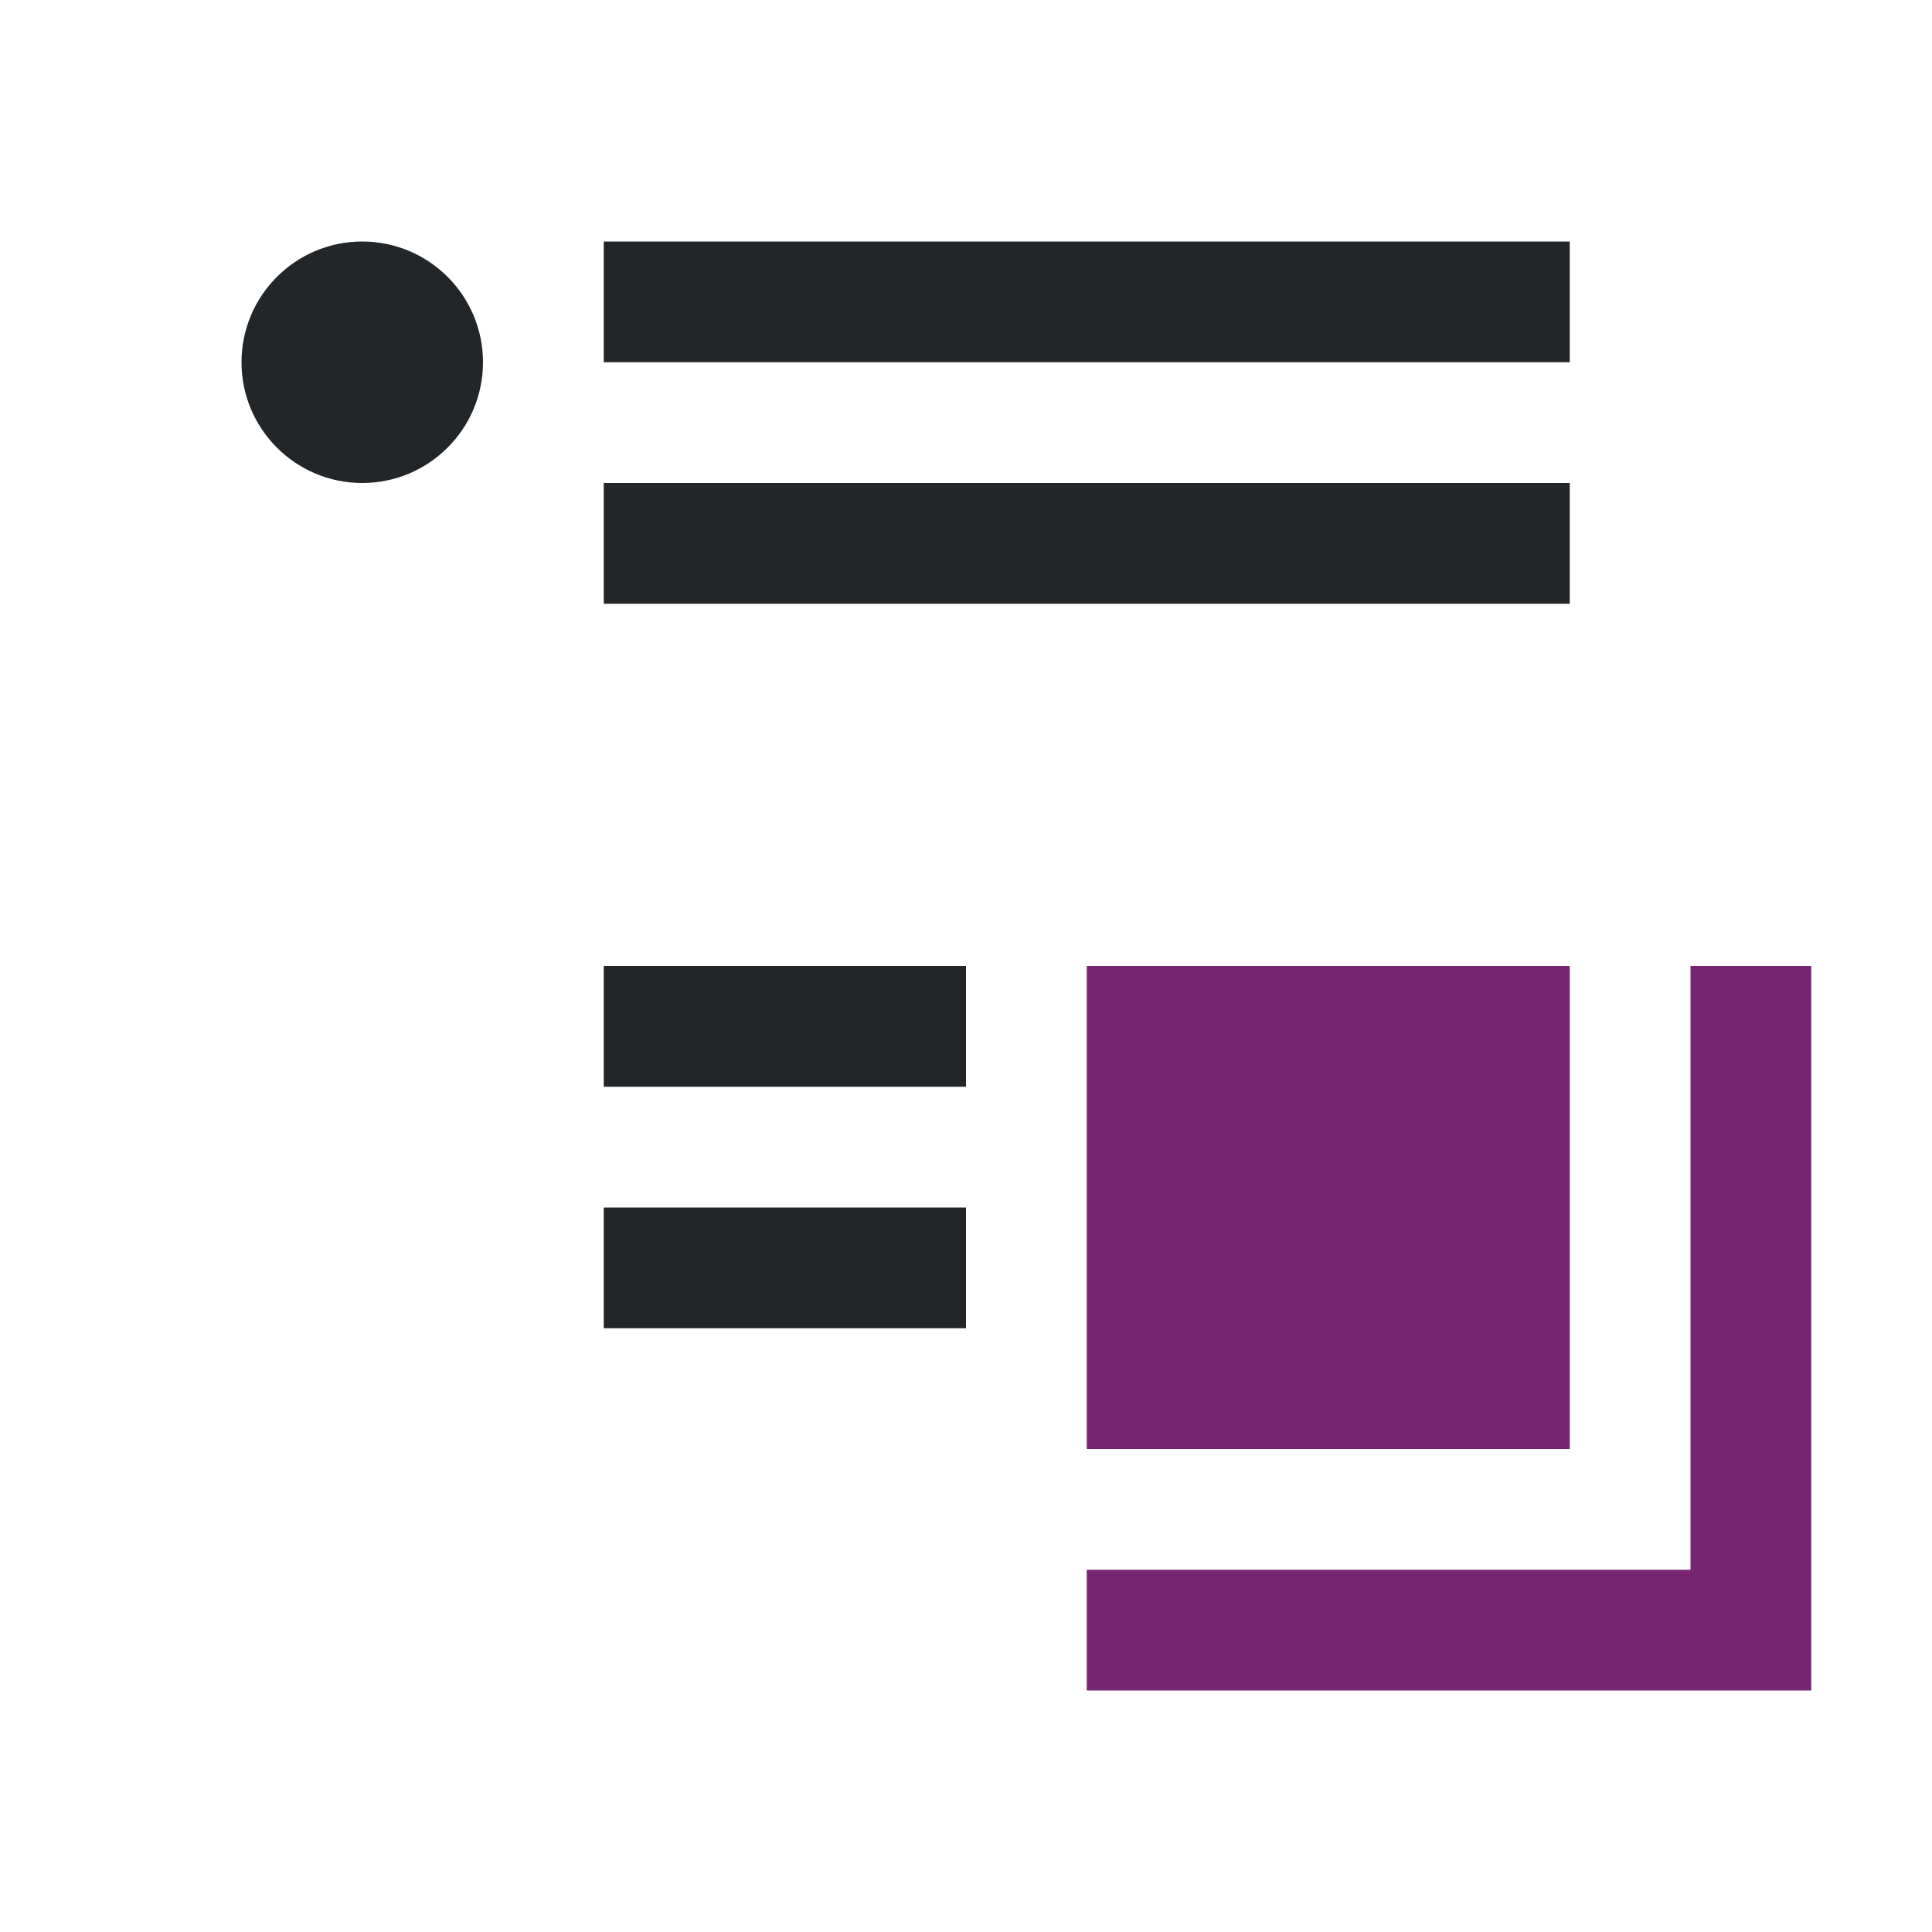 <?xml version="1.0" encoding="UTF-8" standalone="no"?>
<svg
   xmlns:dc="http://purl.org/dc/elements/1.1/"
   xmlns:cc="http://creativecommons.org/ns#"
   xmlns:rdf="http://www.w3.org/1999/02/22-rdf-syntax-ns#"
   xmlns:svg="http://www.w3.org/2000/svg"
   xmlns="http://www.w3.org/2000/svg"
   xmlns:sodipodi="http://sodipodi.sourceforge.net/DTD/sodipodi-0.dtd"
   xmlns:inkscape="http://www.inkscape.org/namespaces/inkscape"
   viewBox="0 0 16 16"
   version="1.1"
   id="svg6"
   sodipodi:docname="sc_outlineexpand.svg"
   inkscape:version="0.92.4 (5da689c313, 2019-01-14)">
  <defs
     id="defs10" />
  <sodipodi:namedview
     pagecolor="#ffffff"
     bordercolor="#666666"
     borderopacity="1"
     objecttolerance="10"
     gridtolerance="10"
     guidetolerance="10"
     inkscape:pageopacity="0"
     inkscape:pageshadow="2"
     inkscape:window-width="1920"
     inkscape:window-height="1011"
     id="namedview8"
     showgrid="true"
     inkscape:zoom="29.5"
     inkscape:cx="5.819346"
     inkscape:cy="6.9772054"
     inkscape:window-x="0"
     inkscape:window-y="32"
     inkscape:window-maximized="1"
     inkscape:current-layer="svg6">
    <inkscape:grid
       type="xygrid"
       id="grid822" />
  </sodipodi:namedview>
  <path
     d="M 3,2 C 2.448,2 2,2.448 2,3 2,3.552 2.448,4 3,4 3.552,4 4,3.552 4,3 4,2.448 3.552,2 3,2 Z m 2,0 v 1 h 2 6 V 2 H 7 Z m 0,2 v 1 h 2 6 V 4 H 7 Z M 5,8 V 9 H 7 8 V 8 H 7 Z m 0,2 v 1 H 7 8 V 10 H 7 Z"
     id="path2"
     inkscape:connector-curvature="0"
     style="fill:#232629"
     sodipodi:nodetypes="ssssscccccccccccccccccccccccccccc" />
  <path
     d="m9 8v1 3h1 3v-3-1zm5 0v1 4h-3-1-1v1h1 1 4v-5-1z"
     fill="#762572"
     id="path4" />
</svg>
